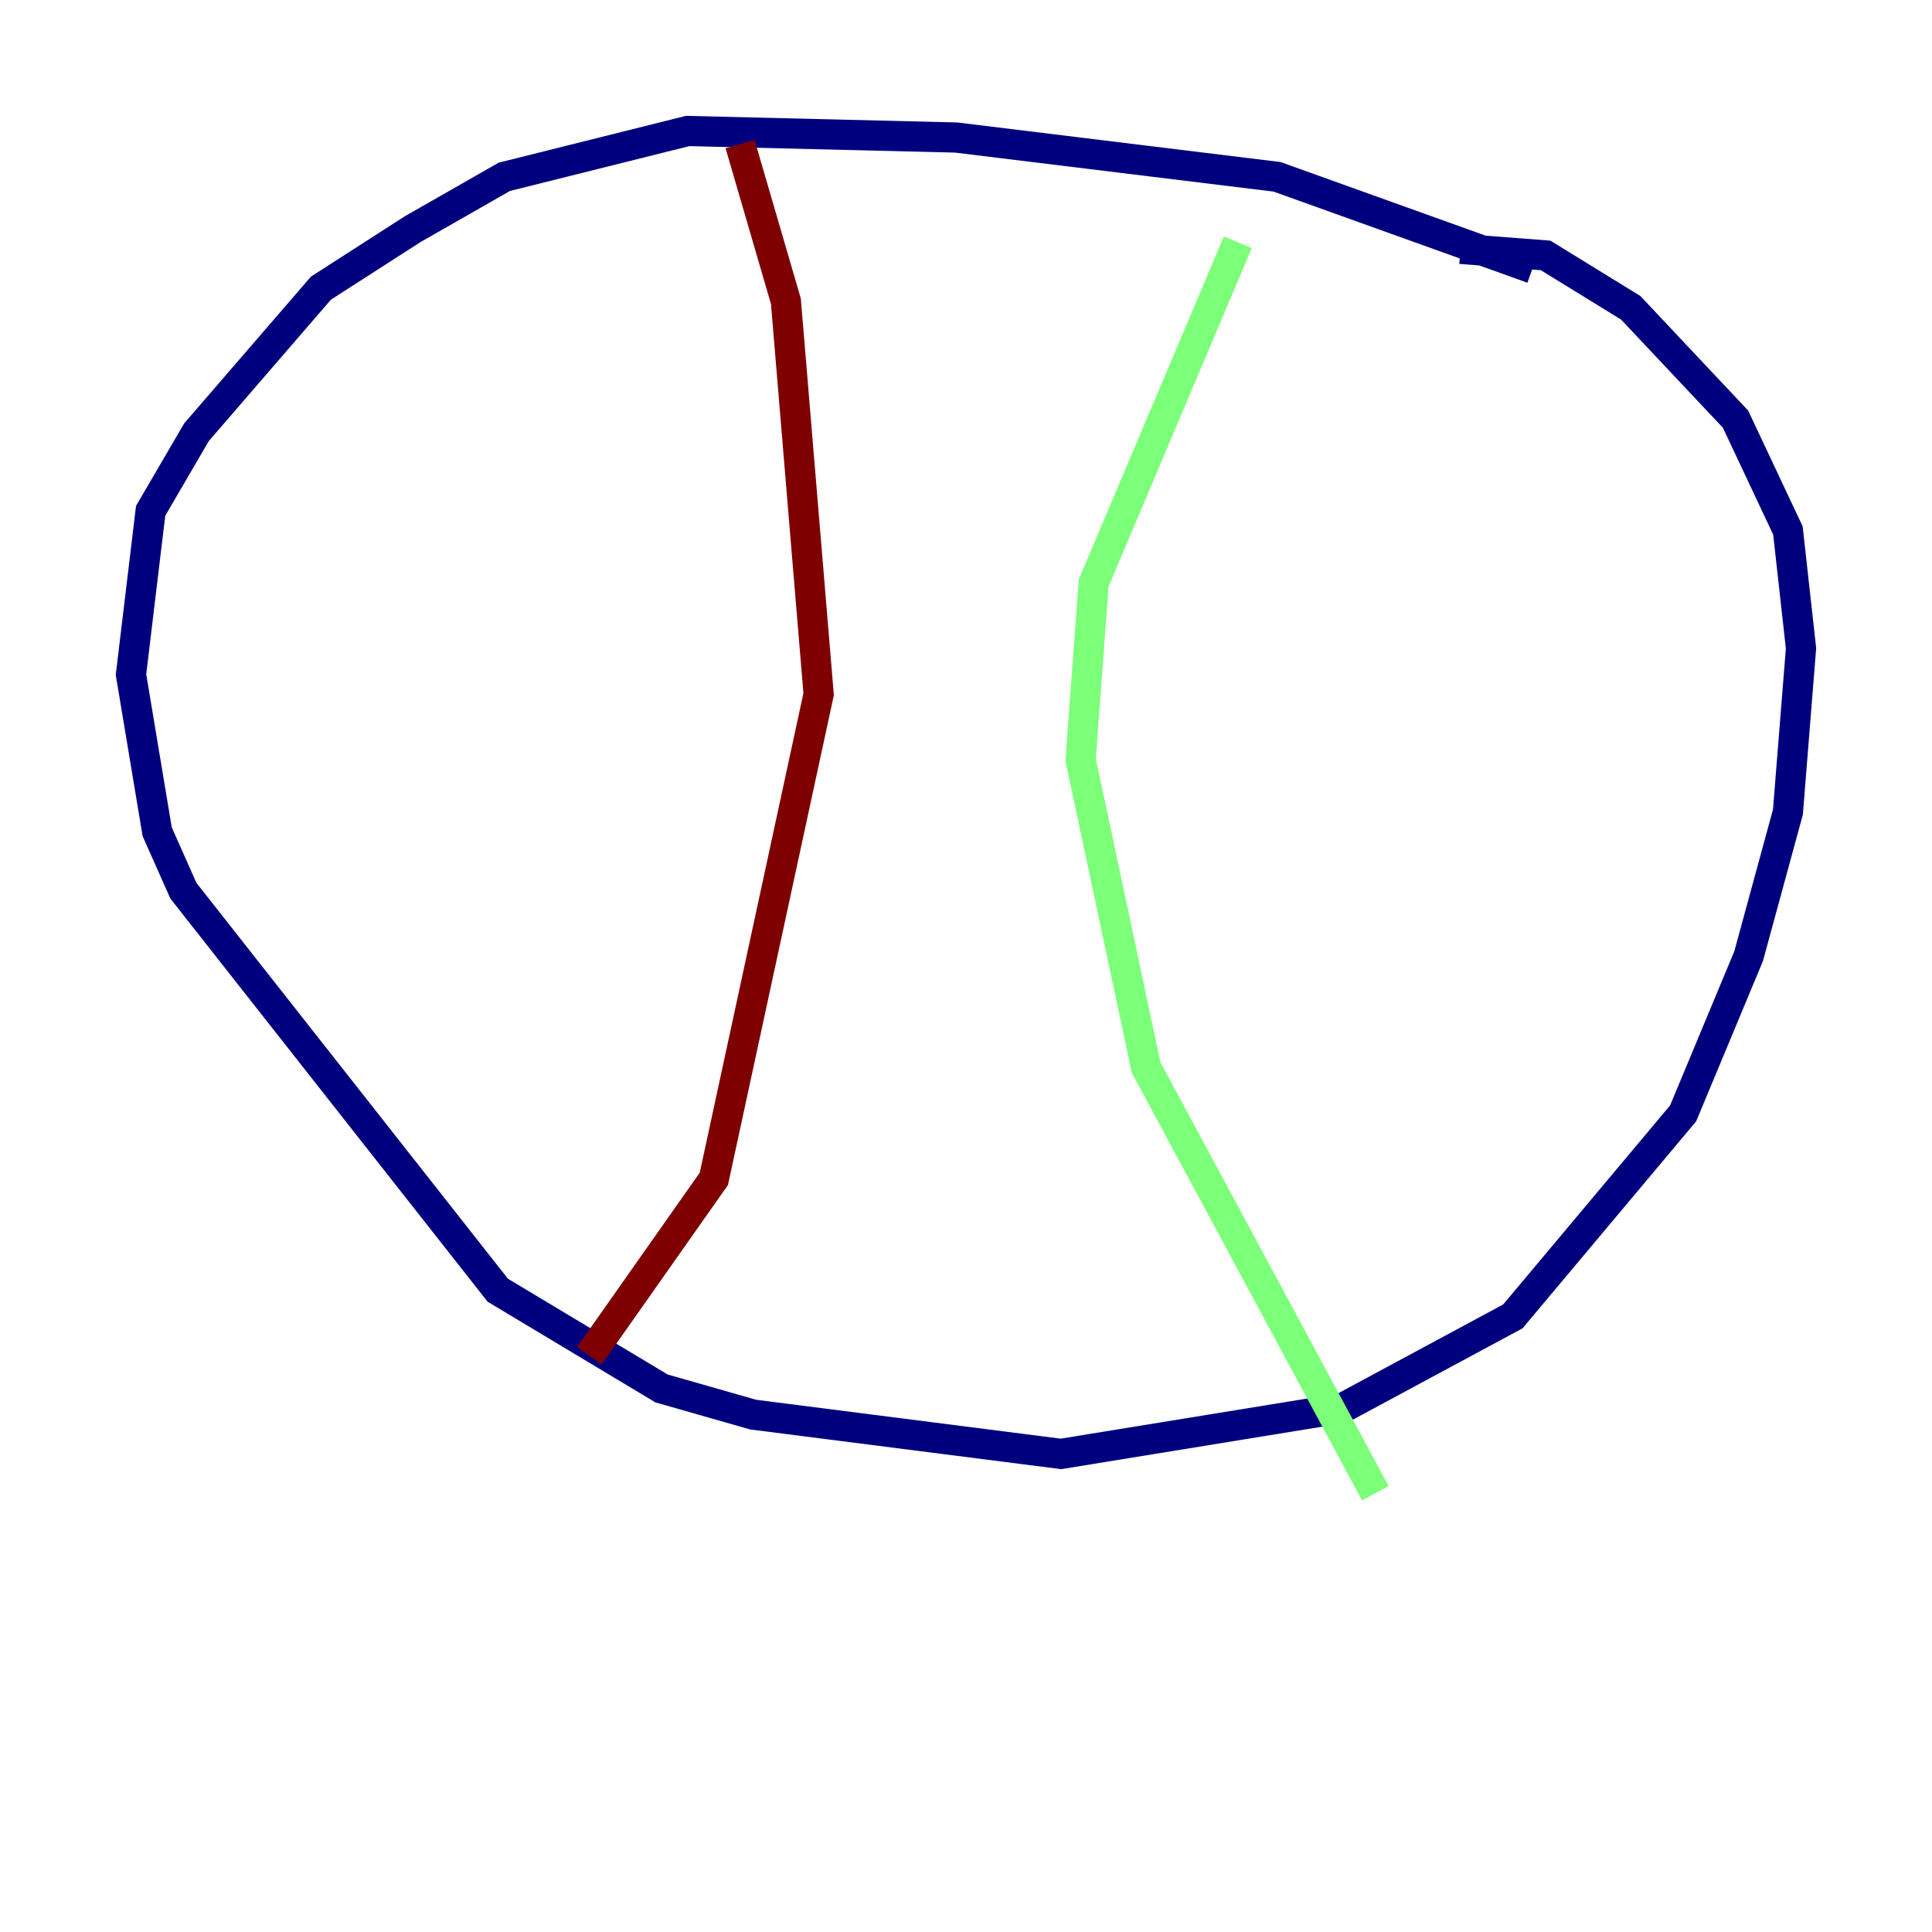 <?xml version="1.0" encoding="utf-8" ?>
<svg baseProfile="tiny" height="128" version="1.2" viewBox="0,0,128,128" width="128" xmlns="http://www.w3.org/2000/svg" xmlns:ev="http://www.w3.org/2001/xml-events" xmlns:xlink="http://www.w3.org/1999/xlink"><defs /><polyline fill="none" points="101.532,17.79 84.61,11.715 63.349,9.112 45.559,8.678 33.41,11.715 27.336,15.186 21.261,19.091 13.017,28.637 9.98,33.844 8.678,44.691 10.414,55.105 12.149,59.01 32.976,85.478 43.824,91.986 49.898,93.722 70.291,96.325 88.949,93.288 100.231,87.214 111.512,73.763 115.851,63.349 118.454,53.803 119.322,42.956 118.454,35.146 114.983,27.77 108.041,20.393 102.4,16.922 96.759,16.488" stroke="#00007f" stroke-width="2" /><polyline fill="none" points="82.007,16.054 72.461,38.617 71.593,50.332 75.932,70.725 91.119,98.929" stroke="#7cff79" stroke-width="2" /><polyline fill="none" points="49.031,9.546 52.068,19.959 54.237,45.993 47.295,78.102 39.051,89.817" stroke="#7f0000" stroke-width="2" /></svg>